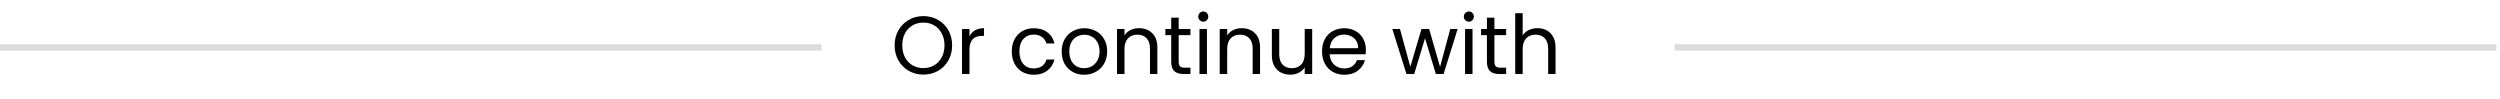 <svg width="304" height="12" viewBox="0 0 304 12" fill="none" xmlns="http://www.w3.org/2000/svg">
<path d="M112.283 9.07C111.637 9.07 111.048 8.92 110.515 8.62C109.982 8.314 109.559 7.891 109.246 7.352C108.94 6.805 108.787 6.193 108.787 5.513C108.787 4.834 108.94 4.225 109.246 3.685C109.559 3.139 109.982 2.716 110.515 2.416C111.048 2.11 111.637 1.957 112.283 1.957C112.936 1.957 113.529 2.11 114.061 2.416C114.594 2.716 115.014 3.136 115.32 3.675C115.627 4.215 115.78 4.827 115.78 5.513C115.78 6.199 115.627 6.812 115.32 7.352C115.014 7.891 114.594 8.314 114.061 8.62C113.529 8.92 112.936 9.07 112.283 9.07ZM112.283 8.281C112.769 8.281 113.206 8.167 113.592 7.941C113.985 7.715 114.291 7.392 114.511 6.972C114.737 6.552 114.851 6.066 114.851 5.513C114.851 4.954 114.737 4.468 114.511 4.055C114.291 3.635 113.988 3.312 113.602 3.086C113.216 2.859 112.776 2.746 112.283 2.746C111.79 2.746 111.351 2.859 110.964 3.086C110.578 3.312 110.272 3.635 110.045 4.055C109.826 4.468 109.716 4.954 109.716 5.513C109.716 6.066 109.826 6.552 110.045 6.972C110.272 7.392 110.578 7.715 110.964 7.941C111.357 8.167 111.797 8.281 112.283 8.281ZM117.889 4.414C118.049 4.101 118.275 3.858 118.568 3.685C118.868 3.512 119.231 3.425 119.657 3.425V4.364H119.418C118.399 4.364 117.889 4.917 117.889 6.023V9H116.98V3.525H117.889V4.414ZM123.031 6.253C123.031 5.687 123.144 5.194 123.37 4.774C123.597 4.348 123.91 4.018 124.309 3.785C124.716 3.552 125.179 3.435 125.698 3.435C126.371 3.435 126.923 3.599 127.356 3.925C127.796 4.251 128.086 4.704 128.226 5.284H127.247C127.153 4.951 126.97 4.688 126.697 4.494C126.431 4.301 126.098 4.205 125.698 4.205C125.179 4.205 124.759 4.384 124.439 4.744C124.12 5.097 123.96 5.6 123.96 6.253C123.96 6.912 124.12 7.422 124.439 7.781C124.759 8.141 125.179 8.321 125.698 8.321C126.098 8.321 126.431 8.227 126.697 8.041C126.963 7.854 127.147 7.588 127.247 7.242H128.226C128.079 7.801 127.786 8.251 127.346 8.59C126.907 8.923 126.357 9.09 125.698 9.09C125.179 9.09 124.716 8.973 124.309 8.74C123.91 8.507 123.597 8.177 123.37 7.751C123.144 7.325 123.031 6.825 123.031 6.253ZM131.826 9.09C131.313 9.09 130.847 8.973 130.428 8.74C130.015 8.507 129.688 8.177 129.449 7.751C129.215 7.318 129.099 6.819 129.099 6.253C129.099 5.693 129.219 5.2 129.459 4.774C129.705 4.341 130.038 4.011 130.458 3.785C130.877 3.552 131.347 3.435 131.866 3.435C132.386 3.435 132.855 3.552 133.275 3.785C133.694 4.011 134.024 4.338 134.264 4.764C134.51 5.19 134.634 5.687 134.634 6.253C134.634 6.819 134.507 7.318 134.254 7.751C134.008 8.177 133.671 8.507 133.245 8.74C132.819 8.973 132.346 9.09 131.826 9.09ZM131.826 8.291C132.153 8.291 132.459 8.214 132.745 8.061C133.032 7.908 133.262 7.678 133.435 7.372C133.615 7.065 133.704 6.692 133.704 6.253C133.704 5.813 133.618 5.44 133.445 5.134C133.272 4.827 133.045 4.601 132.765 4.454C132.486 4.301 132.183 4.225 131.856 4.225C131.523 4.225 131.217 4.301 130.937 4.454C130.664 4.601 130.444 4.827 130.278 5.134C130.111 5.44 130.028 5.813 130.028 6.253C130.028 6.699 130.108 7.075 130.268 7.382C130.434 7.688 130.654 7.918 130.927 8.071C131.2 8.217 131.5 8.291 131.826 8.291ZM138.496 3.425C139.162 3.425 139.702 3.629 140.115 4.035C140.528 4.434 140.734 5.014 140.734 5.773V9H139.835V5.903C139.835 5.357 139.699 4.941 139.425 4.654C139.152 4.361 138.779 4.215 138.307 4.215C137.827 4.215 137.444 4.364 137.158 4.664C136.878 4.964 136.738 5.4 136.738 5.973V9H135.829V3.525H136.738V4.305C136.918 4.025 137.161 3.808 137.467 3.655C137.78 3.502 138.123 3.425 138.496 3.425ZM143.328 4.275V7.501C143.328 7.768 143.385 7.958 143.498 8.071C143.611 8.177 143.808 8.231 144.087 8.231H144.757V9H143.938C143.431 9 143.052 8.883 142.799 8.65C142.546 8.417 142.419 8.034 142.419 7.501V4.275H141.71V3.525H142.419V2.147H143.328V3.525H144.757V4.275H143.328ZM146.328 2.636C146.155 2.636 146.008 2.576 145.888 2.456C145.768 2.336 145.708 2.19 145.708 2.017C145.708 1.844 145.768 1.697 145.888 1.577C146.008 1.457 146.155 1.397 146.328 1.397C146.494 1.397 146.634 1.457 146.747 1.577C146.867 1.697 146.927 1.844 146.927 2.017C146.927 2.19 146.867 2.336 146.747 2.456C146.634 2.576 146.494 2.636 146.328 2.636ZM146.767 3.525V9H145.858V3.525H146.767ZM150.984 3.425C151.65 3.425 152.19 3.629 152.603 4.035C153.016 4.434 153.222 5.014 153.222 5.773V9H152.323V5.903C152.323 5.357 152.186 4.941 151.913 4.654C151.64 4.361 151.267 4.215 150.794 4.215C150.315 4.215 149.932 4.364 149.646 4.664C149.366 4.964 149.226 5.4 149.226 5.973V9H148.317V3.525H149.226V4.305C149.406 4.025 149.649 3.808 149.955 3.655C150.268 3.502 150.611 3.425 150.984 3.425ZM159.562 3.525V9H158.653V8.191C158.48 8.471 158.237 8.69 157.924 8.85C157.618 9.003 157.278 9.08 156.905 9.08C156.479 9.08 156.096 8.993 155.756 8.82C155.416 8.64 155.147 8.374 154.947 8.021C154.754 7.668 154.657 7.238 154.657 6.732V3.525H155.556V6.612C155.556 7.152 155.693 7.568 155.966 7.861C156.239 8.147 156.612 8.291 157.085 8.291C157.571 8.291 157.954 8.141 158.234 7.841C158.514 7.541 158.653 7.105 158.653 6.532V3.525H159.562ZM166.093 6.053C166.093 6.226 166.083 6.409 166.063 6.602H161.687C161.72 7.142 161.903 7.565 162.236 7.871C162.576 8.171 162.986 8.321 163.465 8.321C163.858 8.321 164.185 8.231 164.444 8.051C164.711 7.864 164.897 7.618 165.004 7.312H165.983C165.836 7.838 165.543 8.267 165.104 8.6C164.664 8.927 164.118 9.09 163.465 9.09C162.946 9.09 162.479 8.973 162.067 8.74C161.66 8.507 161.341 8.177 161.107 7.751C160.874 7.318 160.758 6.819 160.758 6.253C160.758 5.687 160.871 5.19 161.097 4.764C161.324 4.338 161.64 4.011 162.047 3.785C162.46 3.552 162.932 3.435 163.465 3.435C163.985 3.435 164.444 3.549 164.844 3.775C165.243 4.001 165.55 4.315 165.763 4.714C165.983 5.107 166.093 5.553 166.093 6.053ZM165.154 5.863C165.154 5.517 165.077 5.22 164.924 4.974C164.771 4.721 164.561 4.531 164.294 4.404C164.035 4.271 163.745 4.205 163.425 4.205C162.966 4.205 162.573 4.351 162.246 4.644C161.927 4.937 161.744 5.344 161.697 5.863H165.154ZM177.249 3.525L175.541 9H174.602L173.283 4.654L171.964 9H171.025L169.307 3.525H170.236L171.495 8.121L172.853 3.525H173.782L175.111 8.131L176.35 3.525H177.249ZM178.621 2.636C178.448 2.636 178.301 2.576 178.181 2.456C178.061 2.336 178.001 2.19 178.001 2.017C178.001 1.844 178.061 1.697 178.181 1.577C178.301 1.457 178.448 1.397 178.621 1.397C178.787 1.397 178.927 1.457 179.04 1.577C179.16 1.697 179.22 1.844 179.22 2.017C179.22 2.19 179.16 2.336 179.04 2.456C178.927 2.576 178.787 2.636 178.621 2.636ZM179.06 3.525V9H178.151V3.525H179.06ZM181.719 4.275V7.501C181.719 7.768 181.775 7.958 181.889 8.071C182.002 8.177 182.198 8.231 182.478 8.231H183.147V9H182.328C181.822 9 181.442 8.883 181.189 8.65C180.936 8.417 180.81 8.034 180.81 7.501V4.275H180.1V3.525H180.81V2.147H181.719V3.525H183.147V4.275H181.719ZM186.966 3.425C187.379 3.425 187.752 3.515 188.085 3.695C188.418 3.868 188.678 4.131 188.865 4.484C189.058 4.837 189.154 5.267 189.154 5.773V9H188.255V5.903C188.255 5.357 188.119 4.941 187.845 4.654C187.572 4.361 187.199 4.215 186.727 4.215C186.247 4.215 185.864 4.364 185.578 4.664C185.298 4.964 185.158 5.4 185.158 5.973V9H184.249V1.607H185.158V4.305C185.338 4.025 185.584 3.808 185.897 3.655C186.217 3.502 186.573 3.425 186.966 3.425Z" fill="black"/>
<path d="M0 5.764H99.903" stroke="#DBDBDB" stroke-width="0.768"/>
<path d="M203.65 5.764H303.553" stroke="#DBDBDB" stroke-width="0.768"/>
</svg>
